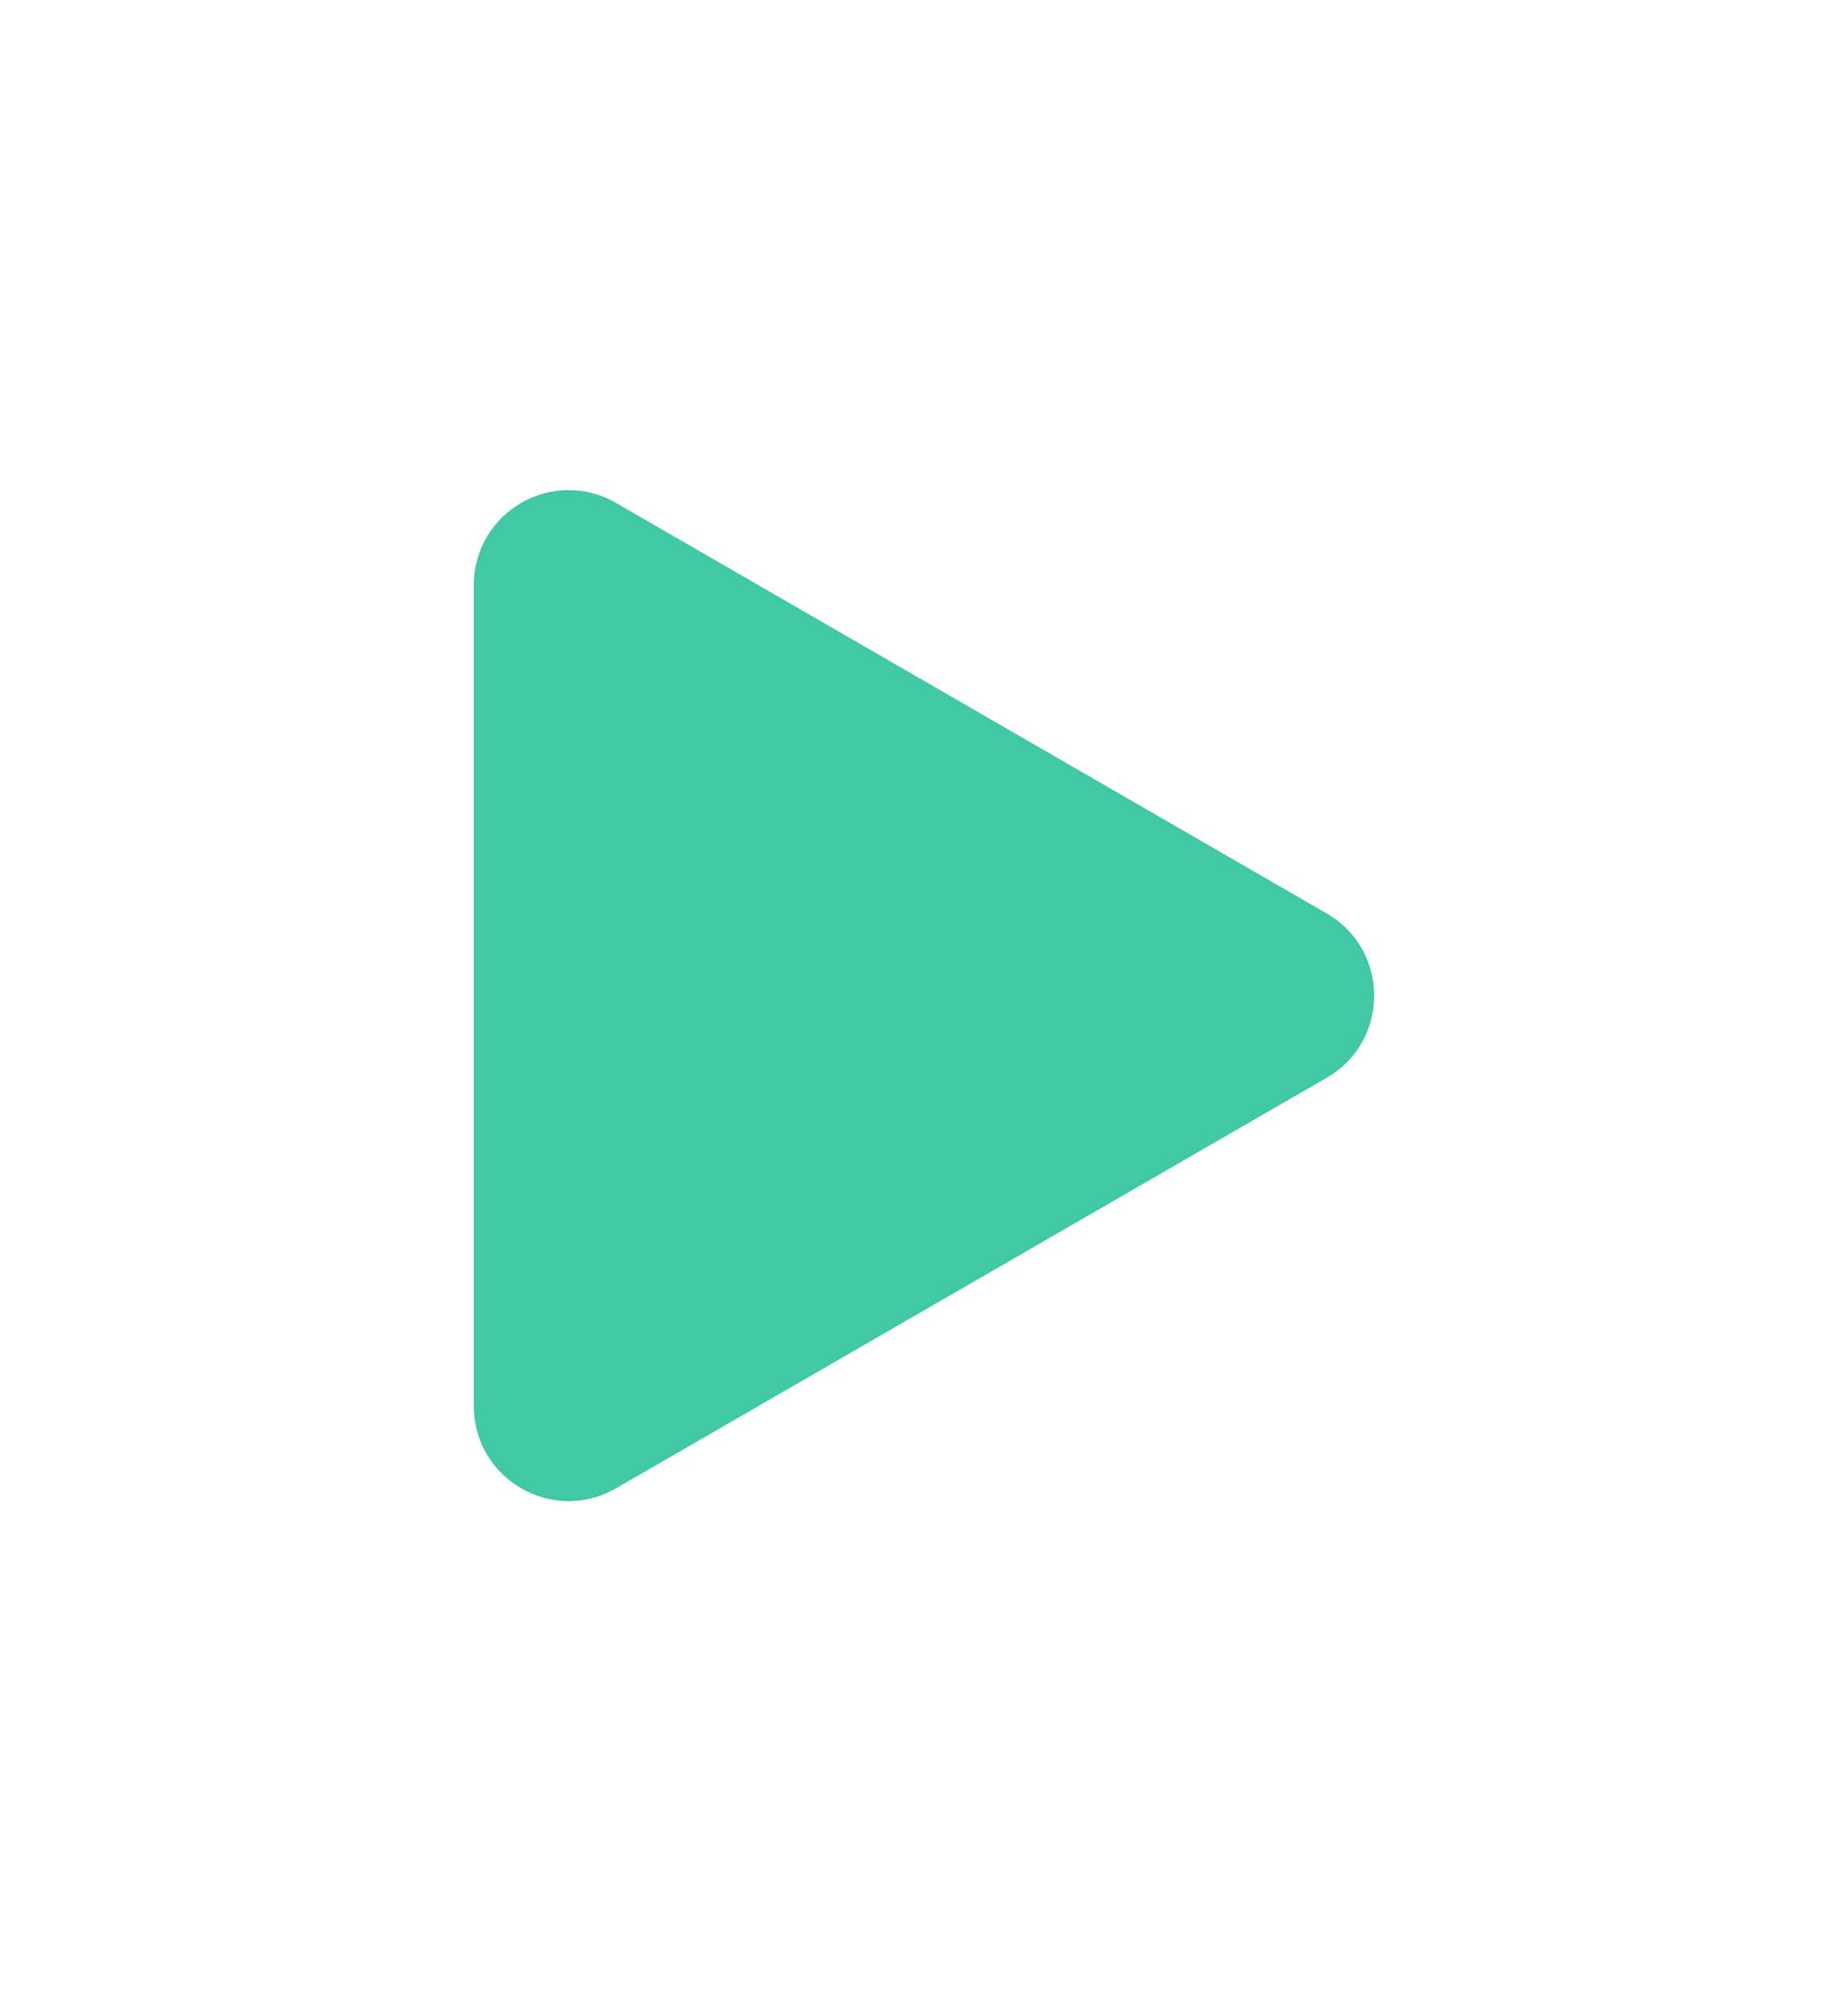 <svg width="78" height="84" viewBox="0 0 78 84" fill="none" xmlns="http://www.w3.org/2000/svg">
<g filter="url(#filter0_d_1_159)">
<path d="M56 38.536C58.667 40.075 58.667 43.925 56 45.464L26 62.785C23.333 64.324 20 62.4 20 59.321L20 24.68C20 21.6 23.333 19.676 26 21.215L56 38.536Z" fill="#40C9A4"/>
</g>
<defs>
<filter id="filter0_d_1_159" x="0" y="0.674" width="78" height="82.653" filterUnits="userSpaceOnUse" color-interpolation-filters="sRGB">
<feFlood flood-opacity="0" result="BackgroundImageFix"/>
<feColorMatrix in="SourceAlpha" type="matrix" values="0 0 0 0 0 0 0 0 0 0 0 0 0 0 0 0 0 0 127 0" result="hardAlpha"/>
<feOffset/>
<feGaussianBlur stdDeviation="10"/>
<feComposite in2="hardAlpha" operator="out"/>
<feColorMatrix type="matrix" values="0 0 0 0 0 0 0 0 0 0 0 0 0 0 0 0 0 0 0.41 0"/>
<feBlend mode="normal" in2="BackgroundImageFix" result="effect1_dropShadow_1_159"/>
<feBlend mode="normal" in="SourceGraphic" in2="effect1_dropShadow_1_159" result="shape"/>
</filter>
</defs>
</svg>
